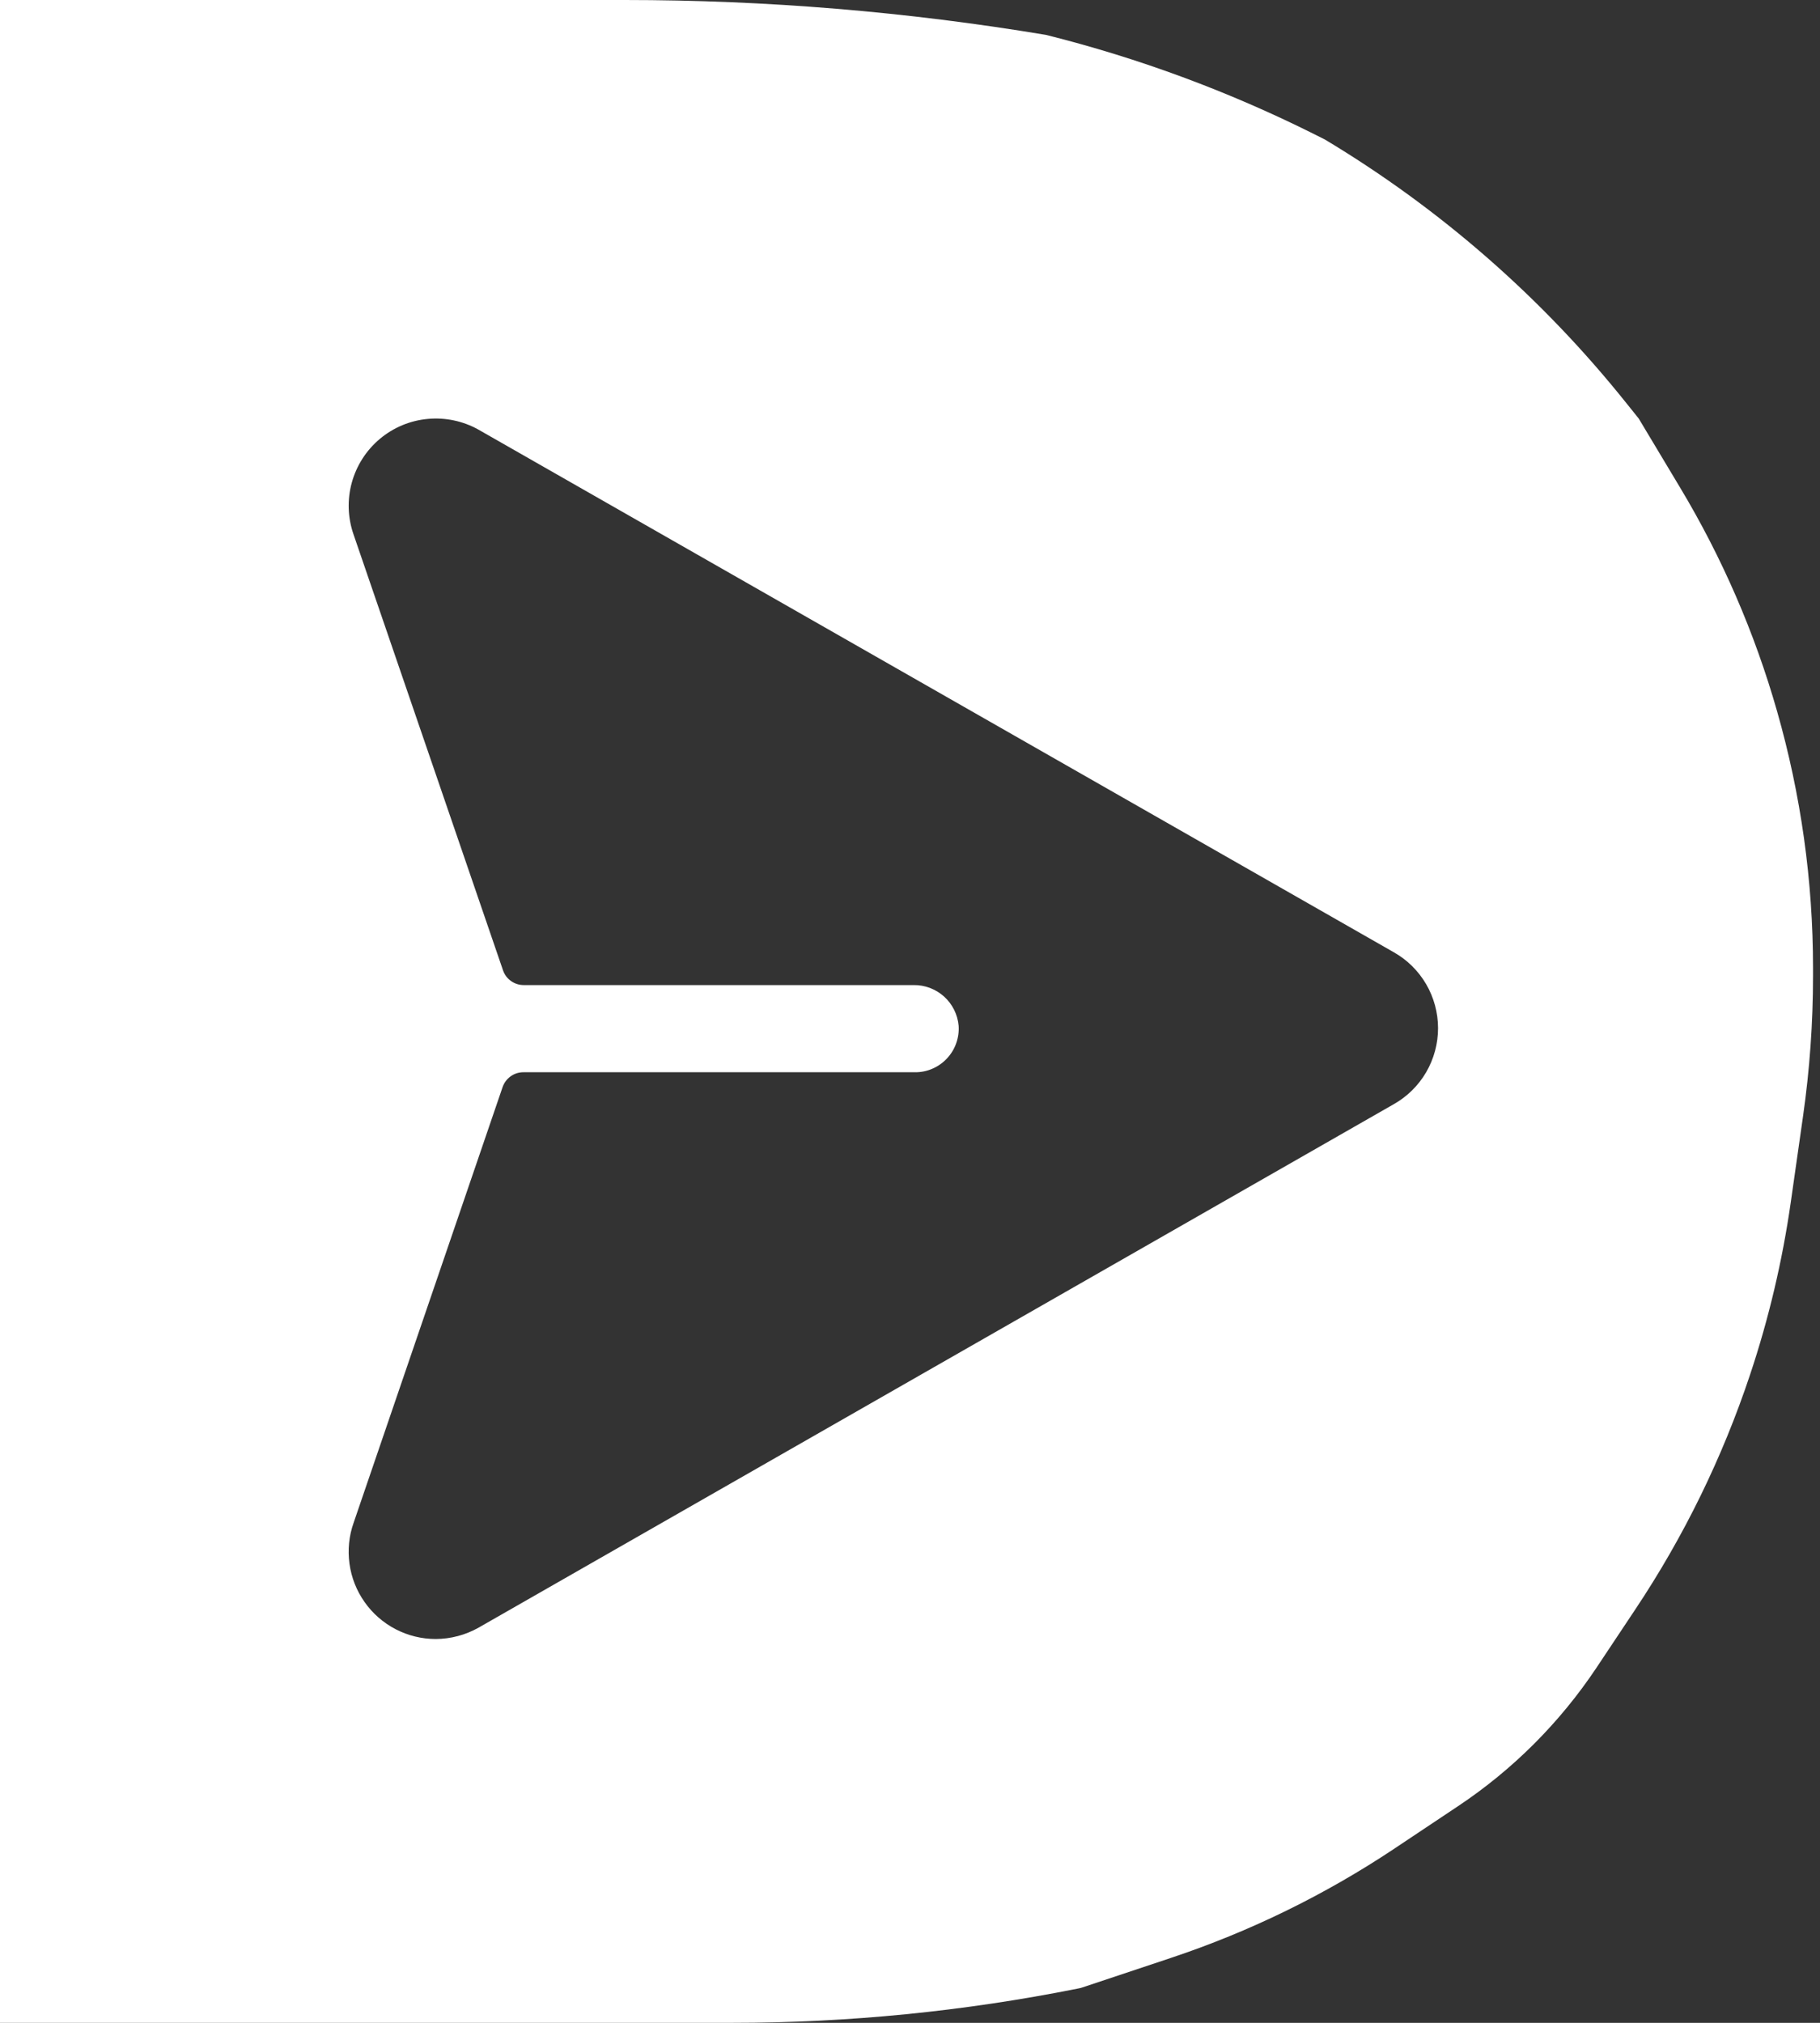 <svg width="36" height="40" viewBox="0 0 36 40" fill="none" xmlns="http://www.w3.org/2000/svg">
<rect x="0" y="0" width="36" height="40" fill="#333333" stroke="none"/>
<path id="Subtract" fill-rule="evenodd" clip-rule="evenodd" d="M12.357 0H0V40H14.483C16.776 40 19.064 39.773 21.312 39.324L21.379 39.31L23.158 38.717C24.724 38.196 26.213 37.467 27.586 36.552L28.844 35.713C29.383 35.354 29.886 34.941 30.345 34.483C30.803 34.024 31.216 33.521 31.576 32.982L32.347 31.824C33.307 30.385 34.07 28.824 34.617 27.182C34.987 26.075 35.255 24.936 35.421 23.78L35.665 22.069C35.796 21.15 35.862 20.224 35.862 19.297V19.138C35.862 17.422 35.623 15.715 35.151 14.065C34.708 12.511 34.062 11.022 33.23 9.637L32.414 8.276L32.167 7.968C30.506 5.891 28.488 4.127 26.207 2.759L25.992 2.651C24.301 1.806 22.523 1.148 20.69 0.69C17.936 0.231 15.149 0 12.357 0ZM28.209 21.204C28.364 20.938 28.445 20.637 28.445 20.329C28.444 20.024 28.363 19.724 28.209 19.46C28.054 19.196 27.833 18.978 27.566 18.828L9.463 8.495C9.158 8.325 8.808 8.251 8.459 8.284C8.111 8.316 7.781 8.454 7.513 8.679C7.245 8.904 7.052 9.205 6.959 9.542C6.866 9.88 6.878 10.237 6.993 10.568L9.95 19.188C9.979 19.273 10.034 19.347 10.108 19.399C10.181 19.451 10.268 19.479 10.358 19.479H18.072C18.294 19.476 18.51 19.558 18.675 19.707C18.84 19.856 18.942 20.062 18.962 20.284C18.97 20.402 18.953 20.52 18.913 20.632C18.874 20.743 18.811 20.845 18.73 20.931C18.65 21.017 18.552 21.086 18.443 21.133C18.335 21.18 18.218 21.204 18.1 21.203H10.351C10.261 21.203 10.173 21.231 10.1 21.284C10.027 21.336 9.972 21.41 9.942 21.495L6.995 30.111C6.903 30.37 6.875 30.648 6.913 30.922C6.95 31.195 7.053 31.455 7.212 31.68C7.37 31.905 7.581 32.089 7.825 32.216C8.07 32.343 8.341 32.41 8.617 32.41C8.916 32.409 9.209 32.331 9.469 32.184L27.563 21.838C27.831 21.688 28.054 21.469 28.209 21.204Z" fill="white"/>
</svg>
